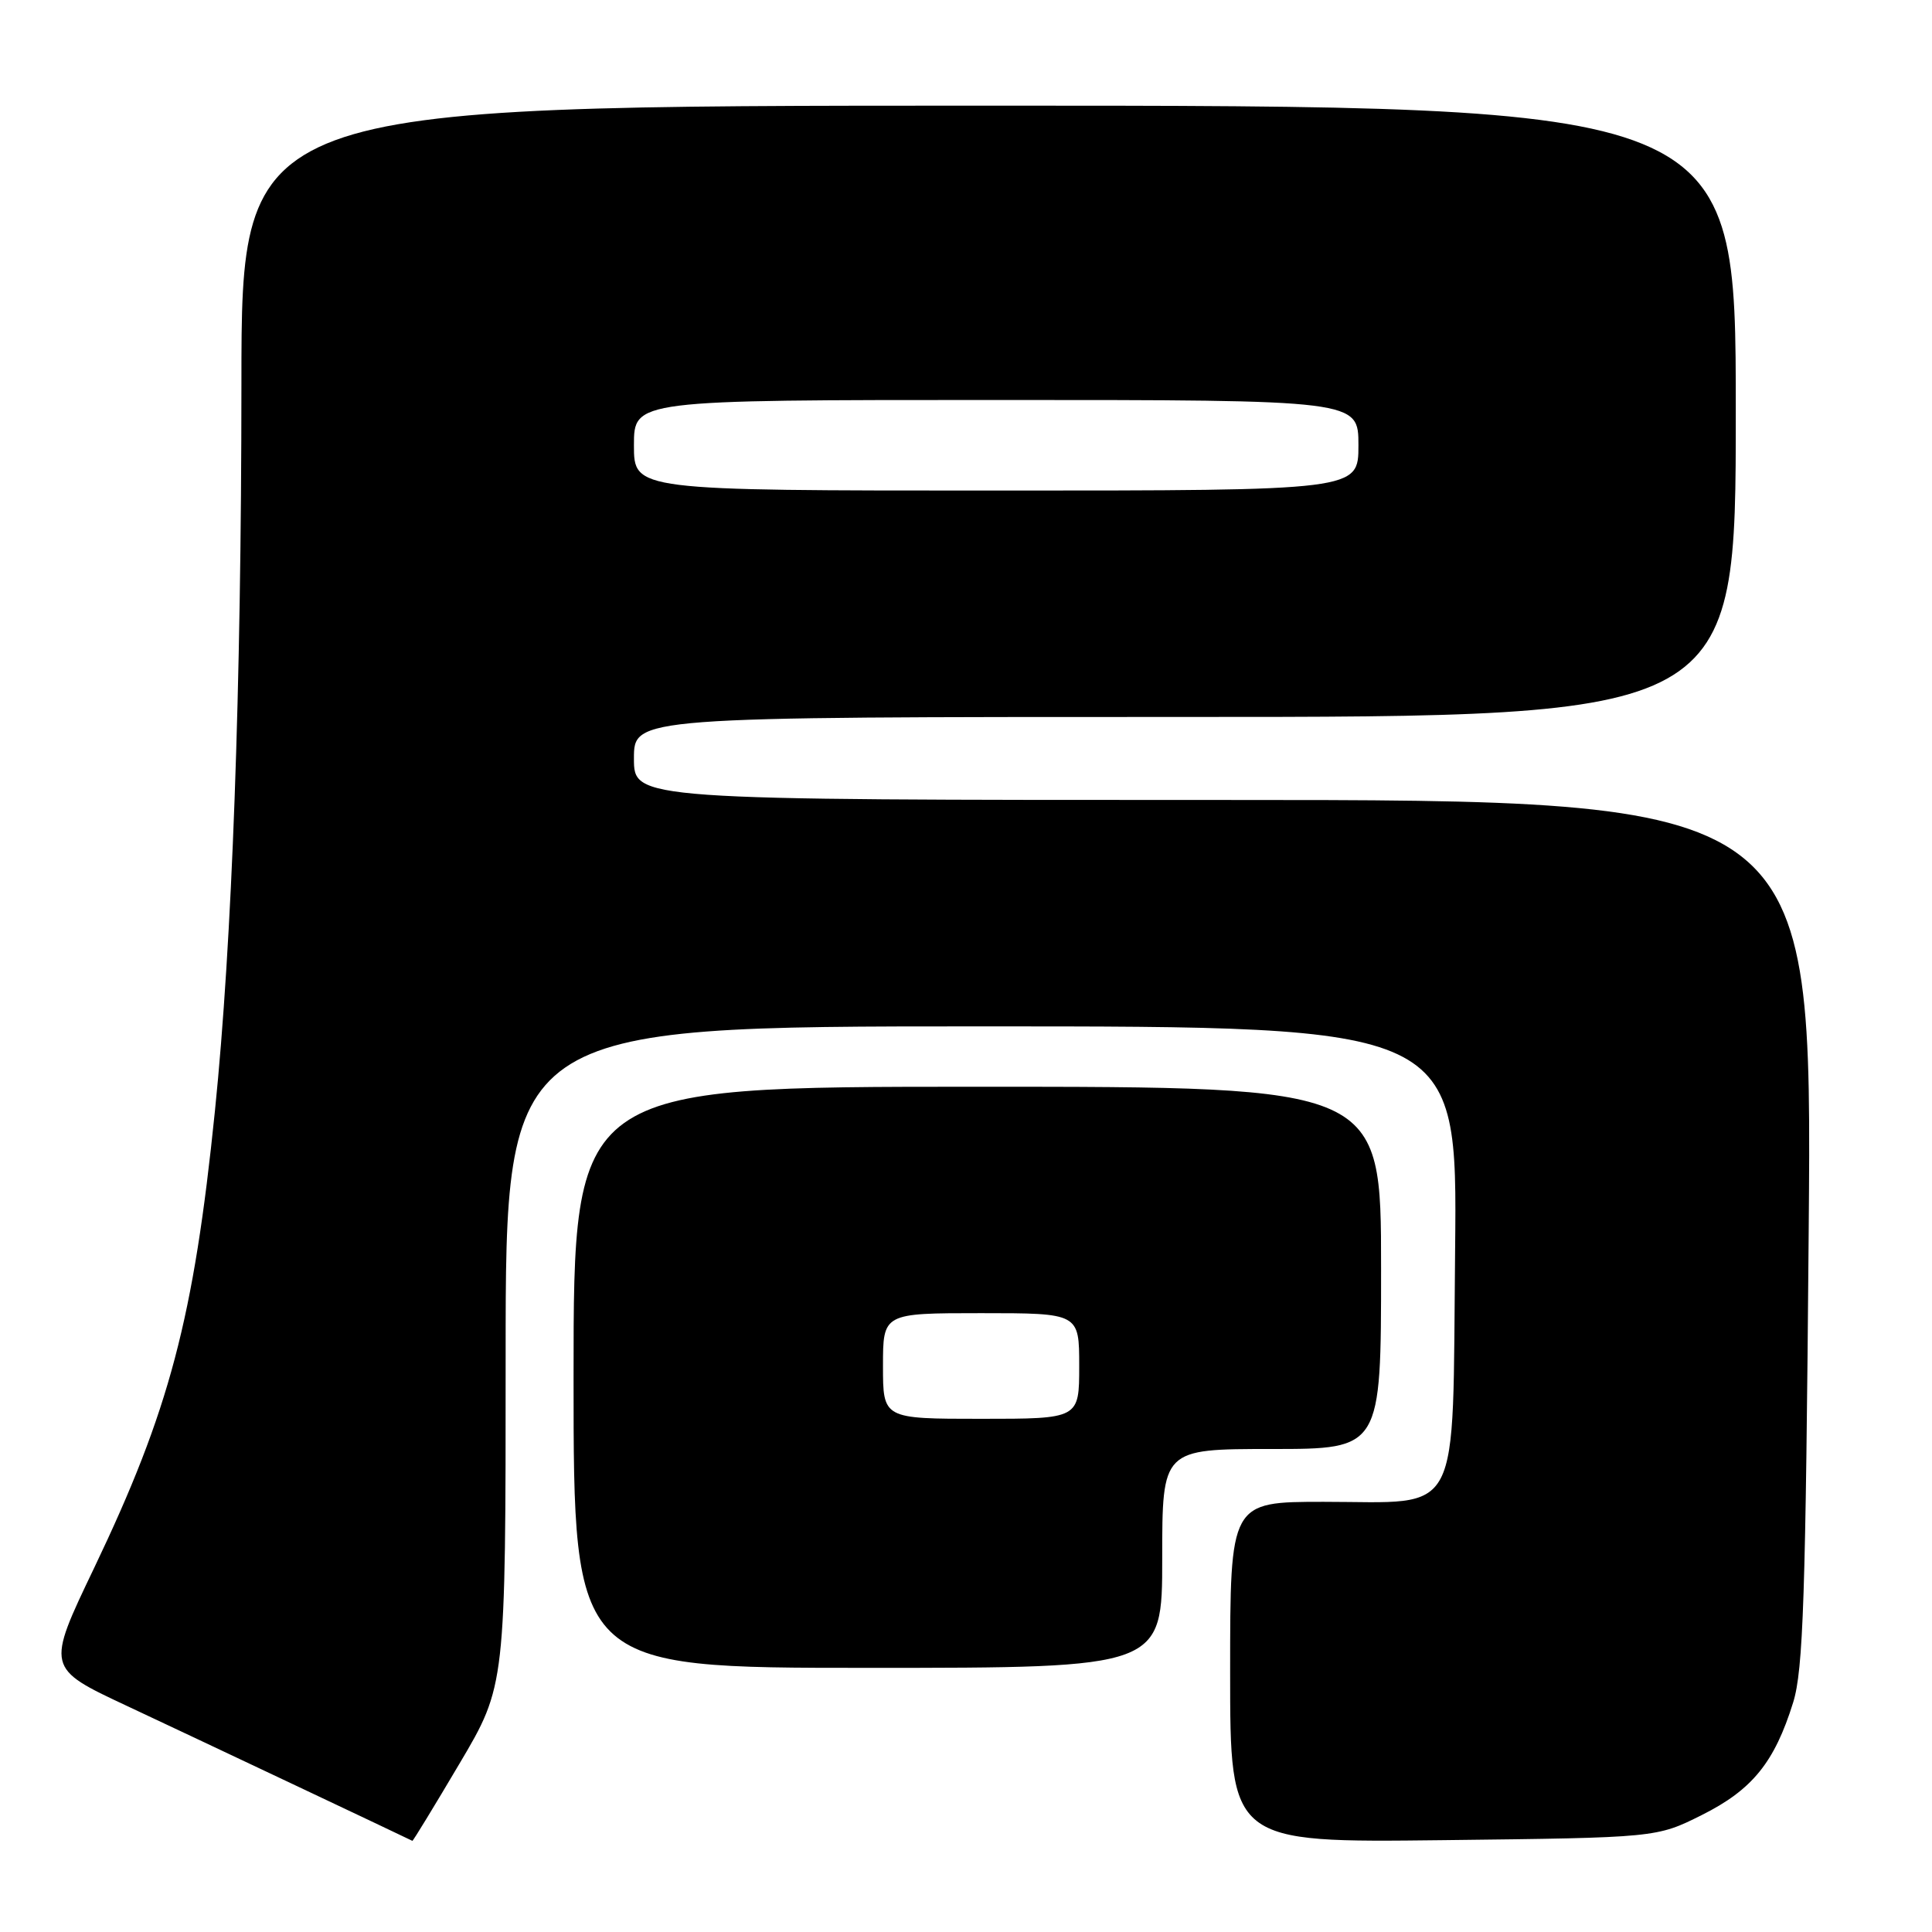 <?xml version="1.0" encoding="UTF-8" standalone="no"?>
<!DOCTYPE svg PUBLIC "-//W3C//DTD SVG 1.1//EN" "http://www.w3.org/Graphics/SVG/1.1/DTD/svg11.dtd" >
<svg xmlns="http://www.w3.org/2000/svg" xmlns:xlink="http://www.w3.org/1999/xlink" version="1.1" viewBox="0 0 256 256">
 <g >
 <path fill="currentColor"
d=" M 60.89 233.68 C 67.00 223.36 67.00 223.36 67.00 179.68 C 67.00 136.00 67.00 136.00 130.06 136.00 C 193.11 136.00 193.11 136.00 192.81 165.59 C 192.43 201.83 193.91 199.00 175.39 199.00 C 163.00 199.00 163.00 199.00 163.00 221.58 C 163.00 244.16 163.00 244.16 191.25 243.83 C 219.50 243.50 219.50 243.50 225.50 240.50 C 232.18 237.16 235.13 233.53 237.60 225.59 C 238.94 221.28 239.26 211.73 239.66 163.25 C 240.14 106.00 240.14 106.00 162.07 106.00 C 84.00 106.00 84.00 106.00 84.00 100.50 C 84.00 95.00 84.00 95.00 157.00 95.00 C 230.00 95.00 230.00 95.00 230.00 54.50 C 230.00 14.00 230.00 14.00 131.00 14.00 C 32.00 14.00 32.00 14.00 31.99 50.75 C 31.98 91.38 30.76 124.82 28.48 147.20 C 25.67 174.74 22.46 186.88 12.47 207.77 C 6.12 221.03 6.12 221.03 16.81 226.04 C 25.37 230.05 54.05 243.61 54.64 243.92 C 54.72 243.97 57.53 239.36 60.89 233.68 Z  M 154.00 206.50 C 154.00 192.00 154.00 192.00 168.50 192.00 C 183.00 192.00 183.00 192.00 183.00 168.00 C 183.00 144.00 183.00 144.00 129.50 144.00 C 76.00 144.00 76.00 144.00 76.00 182.50 C 76.00 221.00 76.00 221.00 115.00 221.00 C 154.00 221.00 154.00 221.00 154.00 206.50 Z  M 84.00 59.00 C 84.00 53.00 84.00 53.00 132.00 53.00 C 180.00 53.00 180.00 53.00 180.00 59.00 C 180.00 65.00 180.00 65.00 132.00 65.00 C 84.00 65.00 84.00 65.00 84.00 59.00 Z  M 117.00 181.00 C 117.00 174.00 117.00 174.00 130.00 174.00 C 143.00 174.00 143.00 174.00 143.00 181.00 C 143.00 188.00 143.00 188.00 130.00 188.00 C 117.00 188.00 117.00 188.00 117.00 181.00 Z "/>
</g>
</svg>